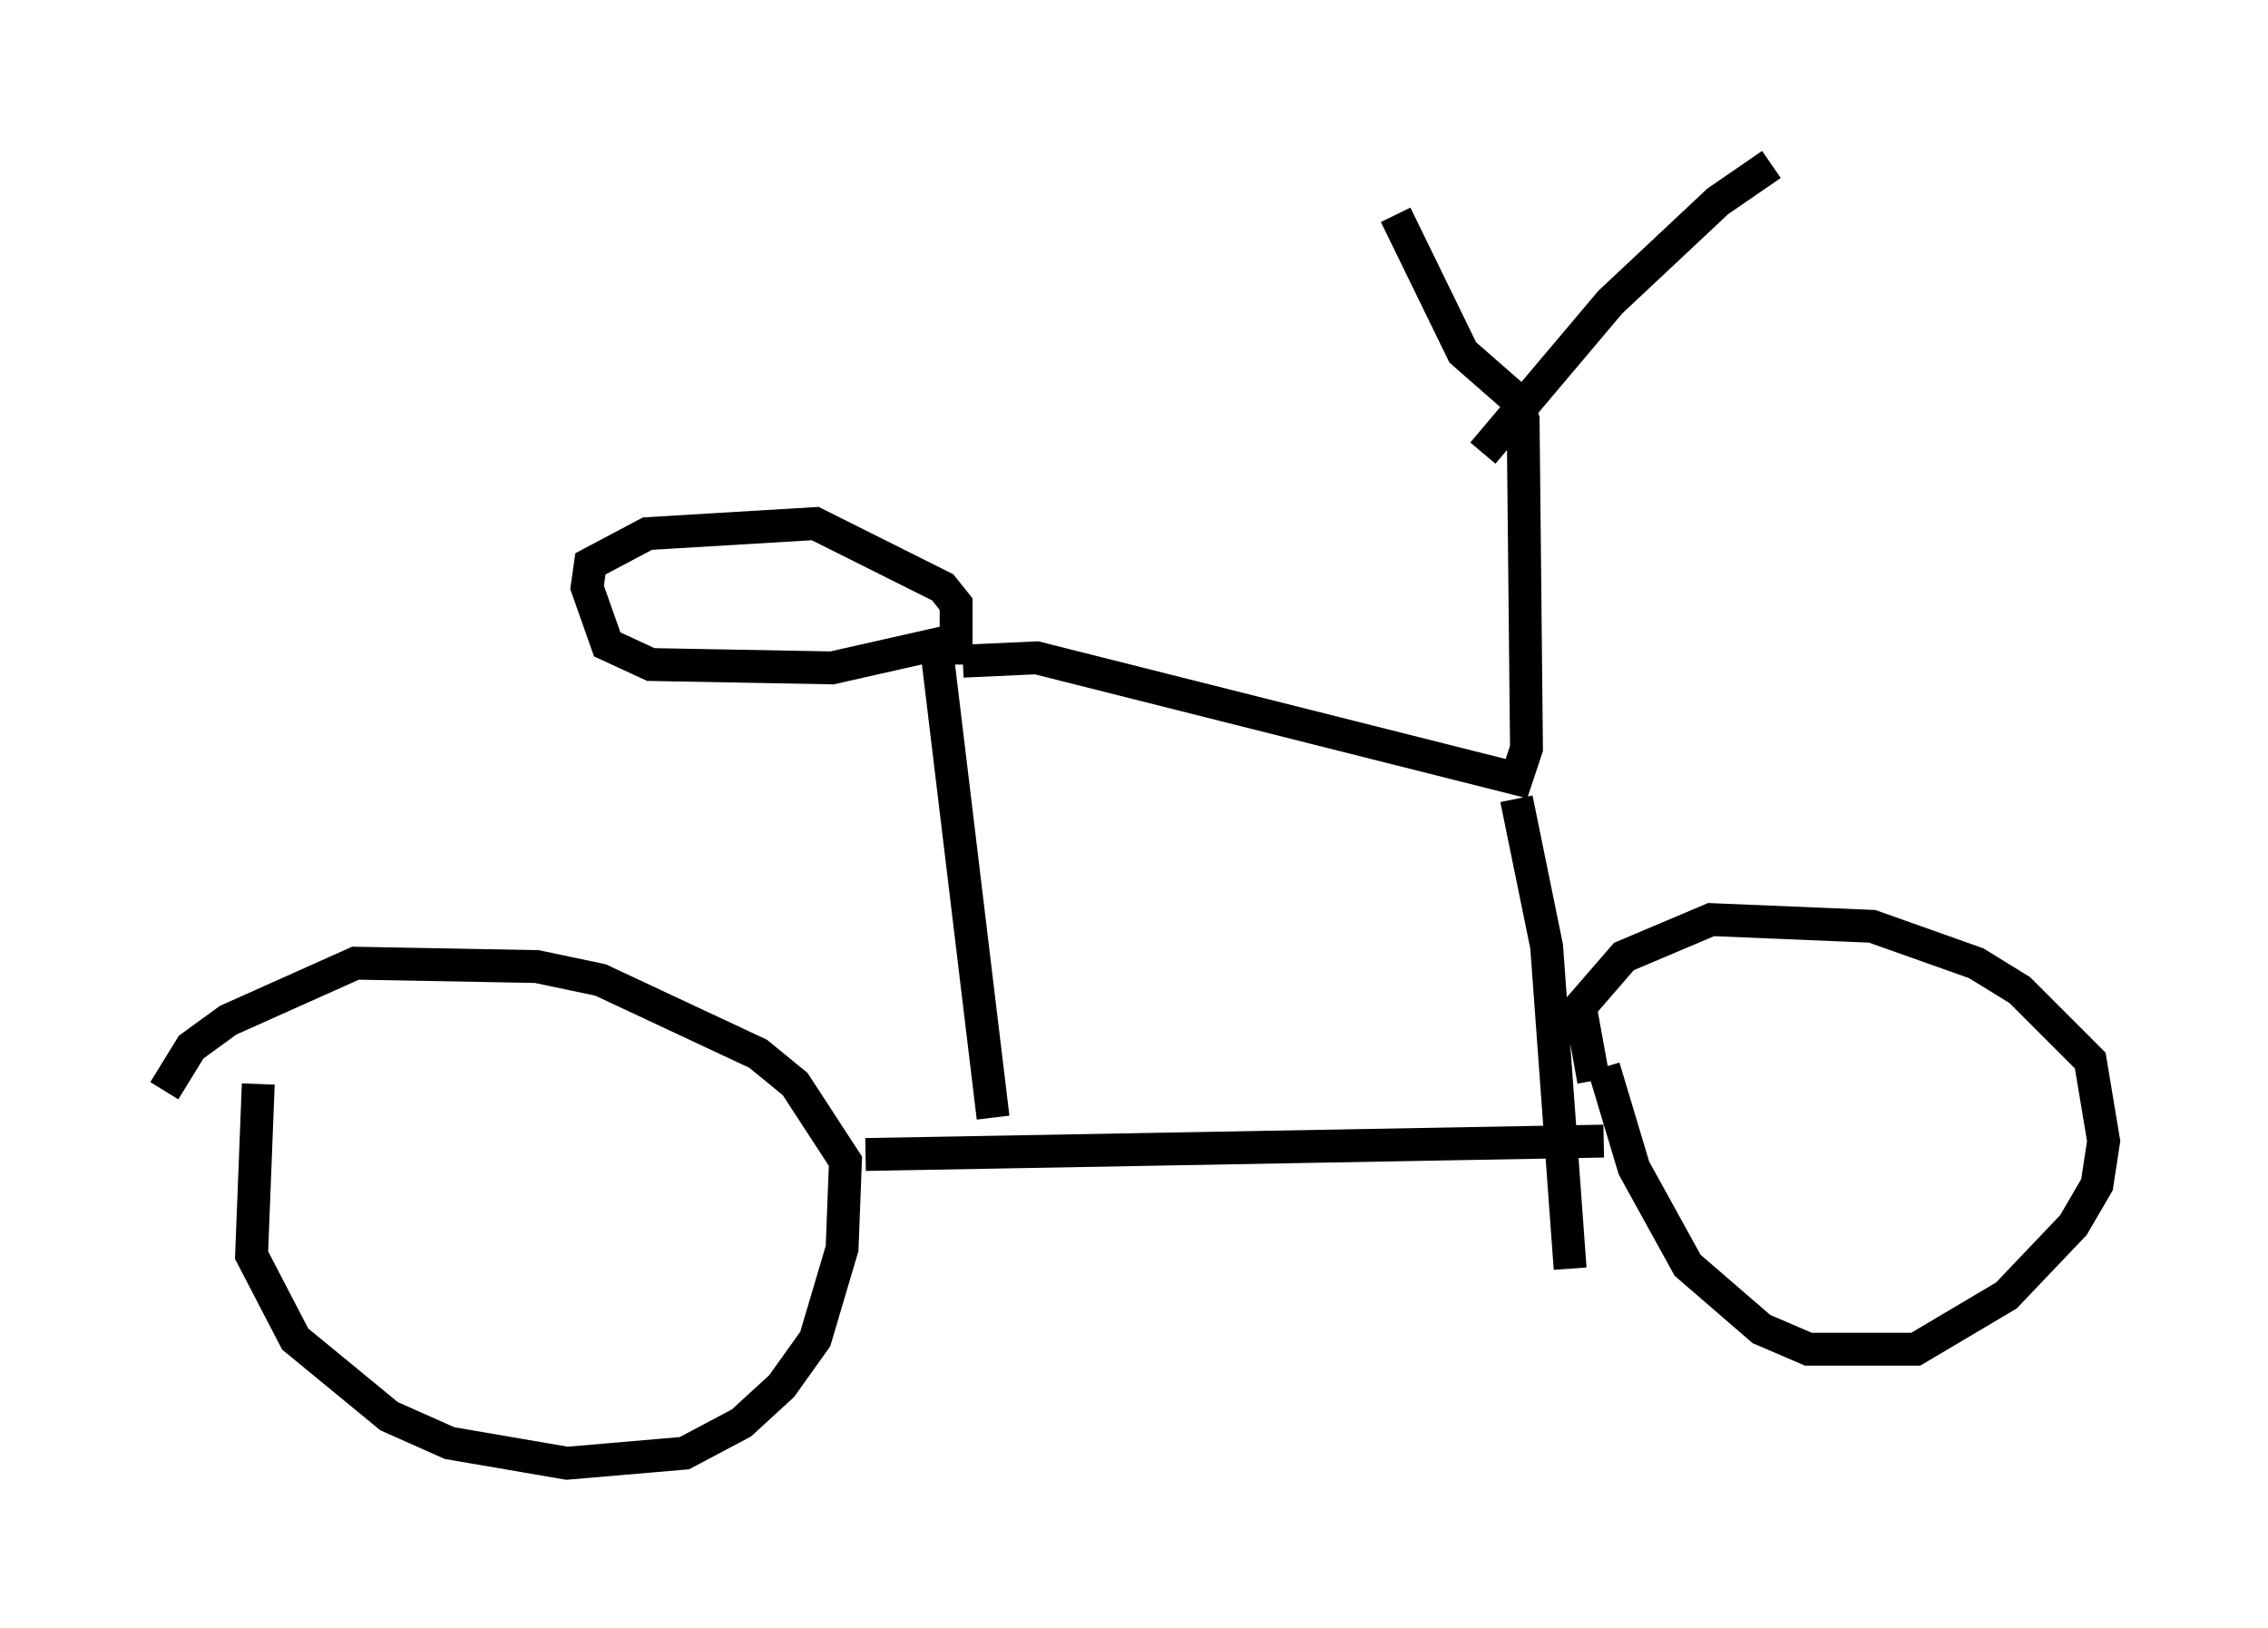 <?xml version="1.0" encoding="utf-8" ?>
<svg baseProfile="full" height="49.507" version="1.1" width="69.005" xmlns="http://www.w3.org/2000/svg" xmlns:ev="http://www.w3.org/2001/xml-events" xmlns:xlink="http://www.w3.org/1999/xlink"><defs /><rect fill="white" height="49.507" width="69.005" x="0" y="0" /><path d="M8.573, 32.154 m-0.715, 0.817 l-0.204, 5.206 1.327, 2.552 l2.858, 2.348 1.838, 0.817 l3.573, 0.613 3.573, -0.306 l1.735, -0.919 1.225, -1.123 l1.021, -1.429 0.817, -2.756 l0.102, -2.654 -1.531, -2.348 l-1.123, -0.919 -4.798, -2.246 l-1.94, -0.408 -5.513, -0.102 l-3.879, 1.735 -1.123, 0.817 l-0.817, 1.327 m21.336, 1.94 l22.459, -0.408 m0.0, -2.246 l0.919, 3.063 1.633, 2.96 l2.246, 1.94 1.429, 0.613 l3.267, 0.0 2.756, -1.633 l2.042, -2.144 0.715, -1.225 l0.204, -1.327 -0.408, -2.45 l-2.144, -2.144 -1.327, -0.817 l-3.165, -1.123 -4.9, -0.204 l-2.654, 1.123 -1.327, 1.531 l0.408, 2.246 m-18.273, 1.123 l-1.735, -14.394 -3.165, 0.715 l-5.513, -0.102 -1.327, -0.613 l-0.613, -1.735 0.102, -0.715 l1.735, -0.919 5.104, -0.306 l3.879, 1.94 0.408, 0.51 l0.0, 1.838 m0.204, -0.102 l2.246, -0.102 14.598, 3.675 l0.306, -0.919 -0.102, -10.004 l-0.204, -0.613 -1.633, -1.429 l-2.042, -4.185 m2.654, 7.248 l3.879, -4.594 3.267, -3.063 l1.633, -1.123 m-7.758, 19.294 l0.919, 4.492 0.715, 9.8 " fill="none" stroke="black" stroke-width="1" /></svg>